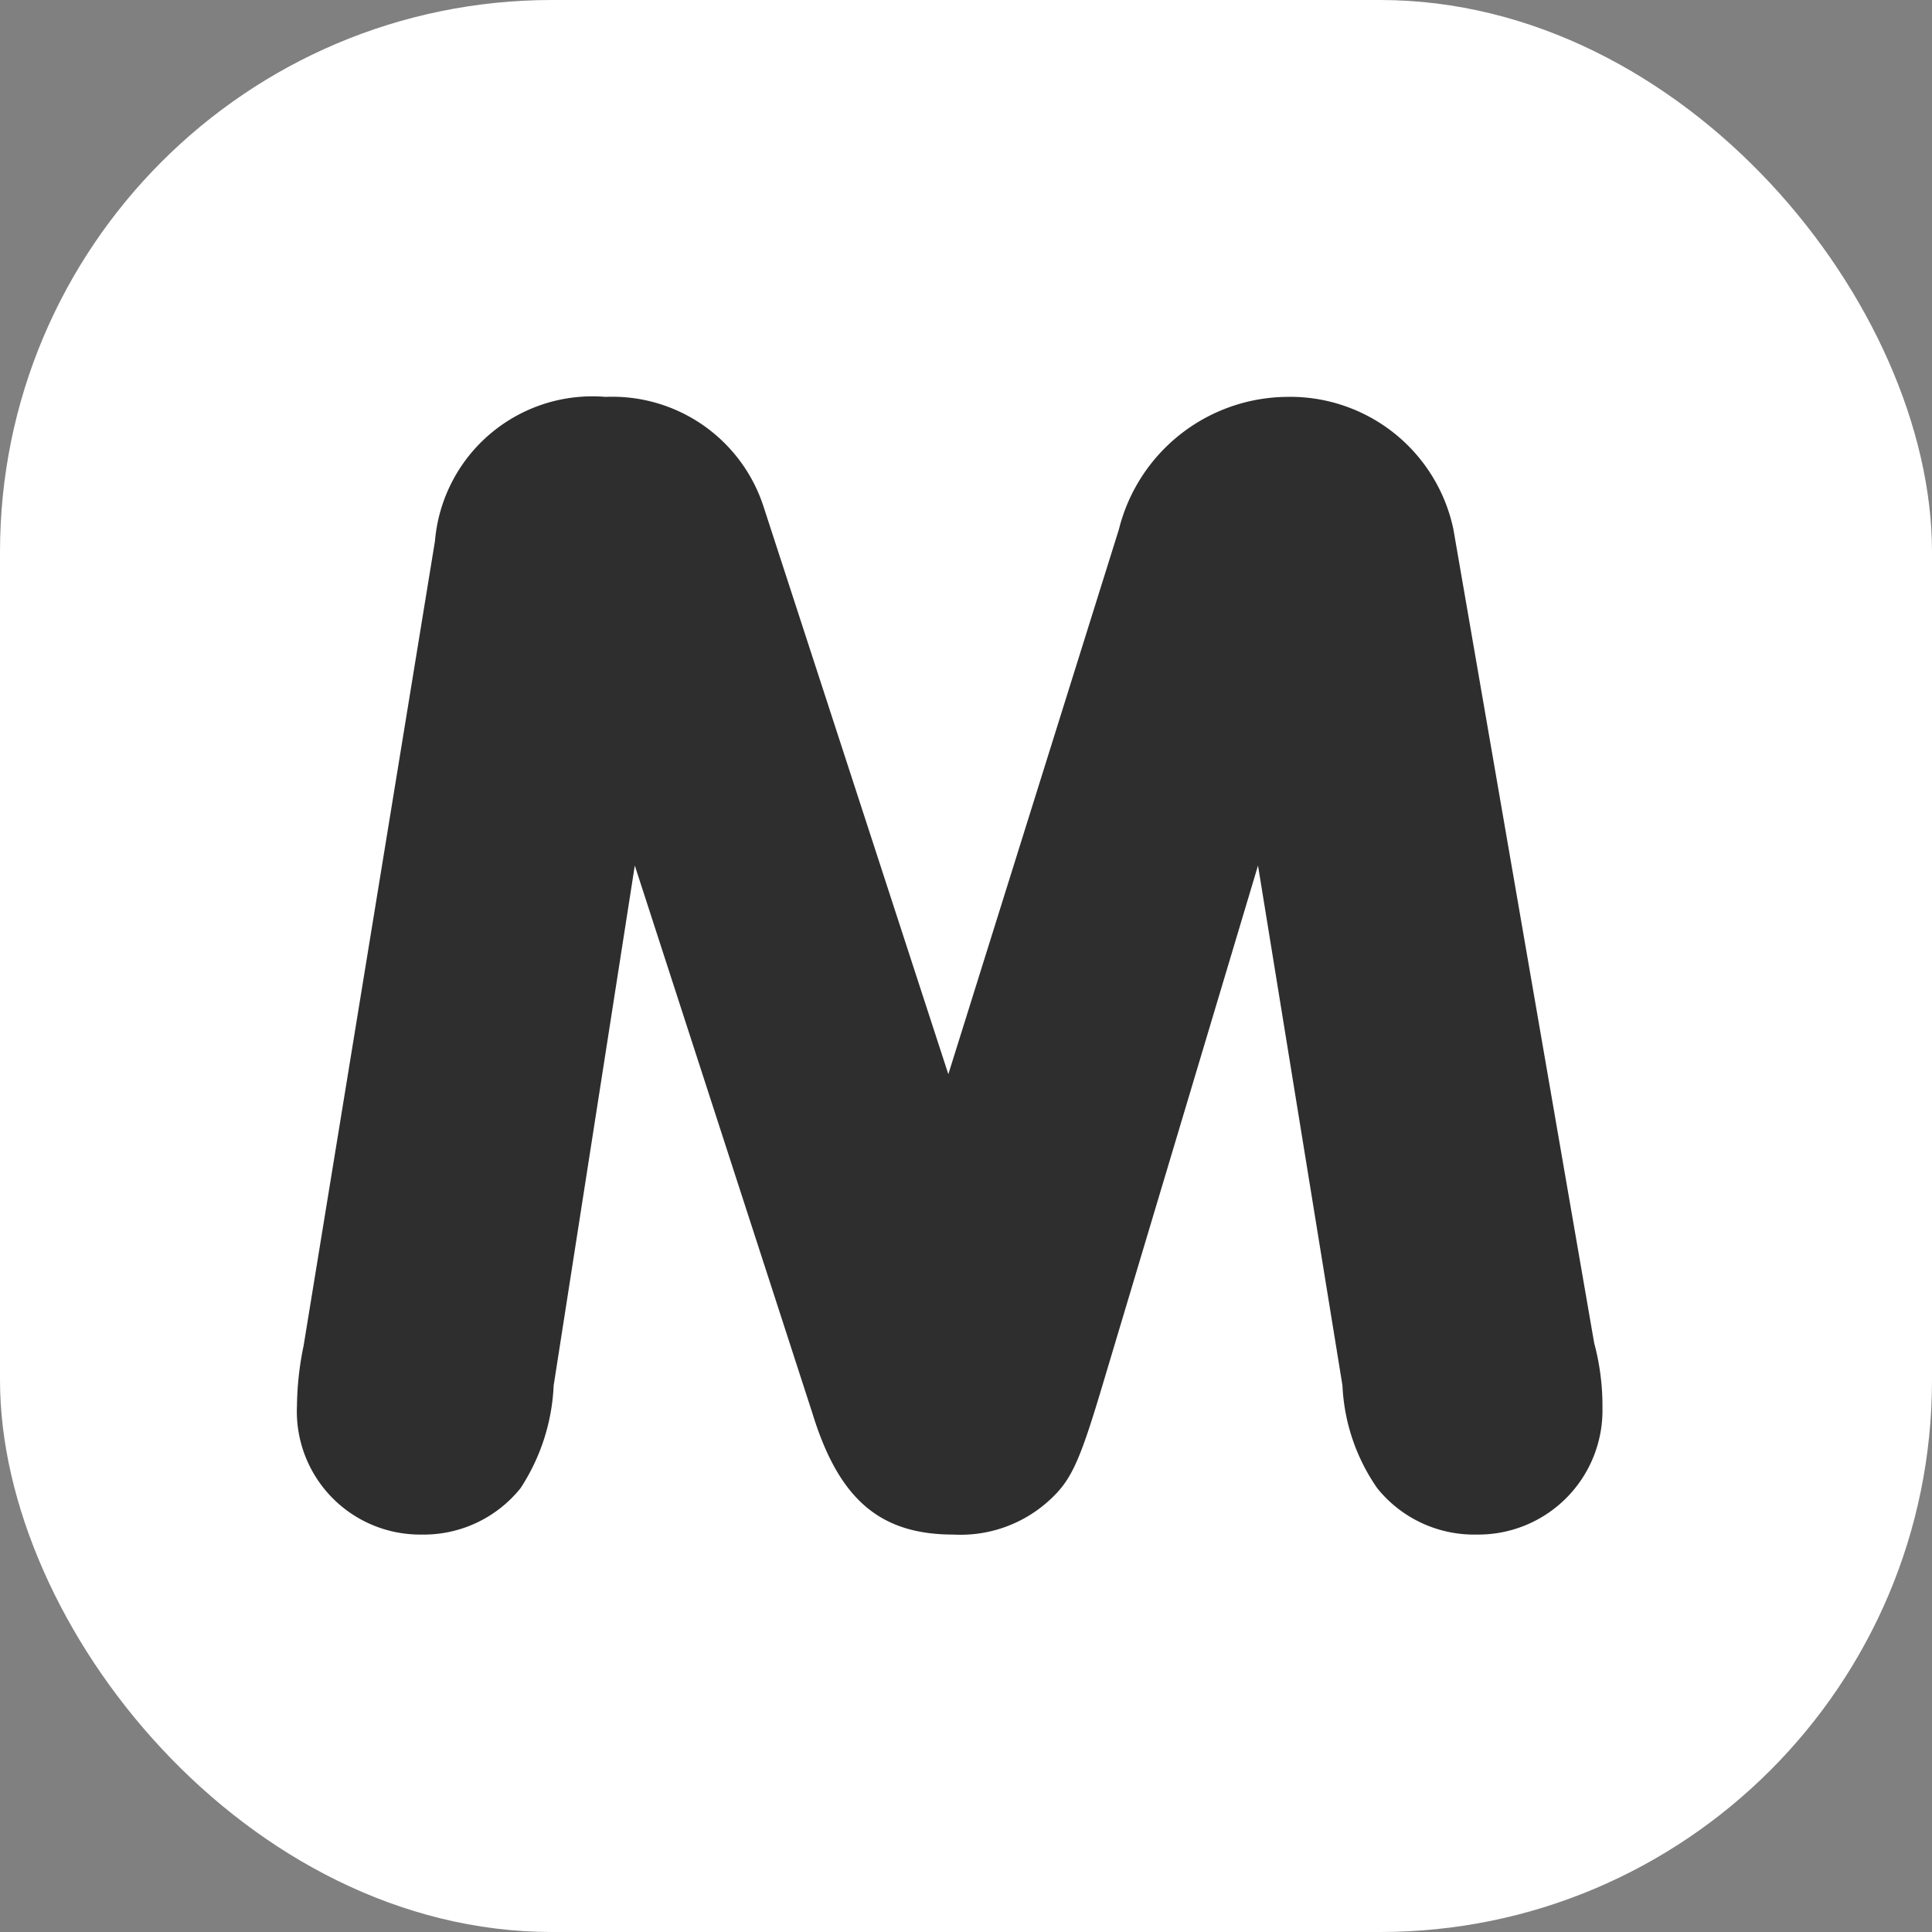 <svg id="icon-medical" xmlns="http://www.w3.org/2000/svg" width="14" height="14" viewBox="0 0 14 14">
  <rect x="0" y="0" width="14" height="14" fill="#808080" stroke="none"/>
  <rect id="Rectangle_551" data-name="Rectangle 551" width="14" height="14" rx="4" fill="#fff"/>
  <path id="Path_777" data-name="Path 777" d="M2.6-4.728,3.888-.756c.192.624.492.876,1.02.876a.953.953,0,0,0,.7-.252c.156-.144.216-.276.384-.84L7.116-4.728,7.728-.96a1.412,1.412,0,0,0,.252.744A.9.9,0,0,0,8.7.12.9.9,0,0,0,9.612-.8a1.754,1.754,0,0,0-.06-.468L8.532-7.164a1.208,1.208,0,0,0-1.212-.96,1.266,1.266,0,0,0-1.212.96L4.872-3.216,3.528-7.344a1.152,1.152,0,0,0-1.14-.78A1.145,1.145,0,0,0,1.152-7.08L.2-1.248a2.23,2.23,0,0,0-.048.432.893.893,0,0,0,.9.936.9.9,0,0,0,.72-.336,1.474,1.474,0,0,0,.24-.744Z" transform="translate(2 11)" fill="#2e2e2e"/>
</svg>
